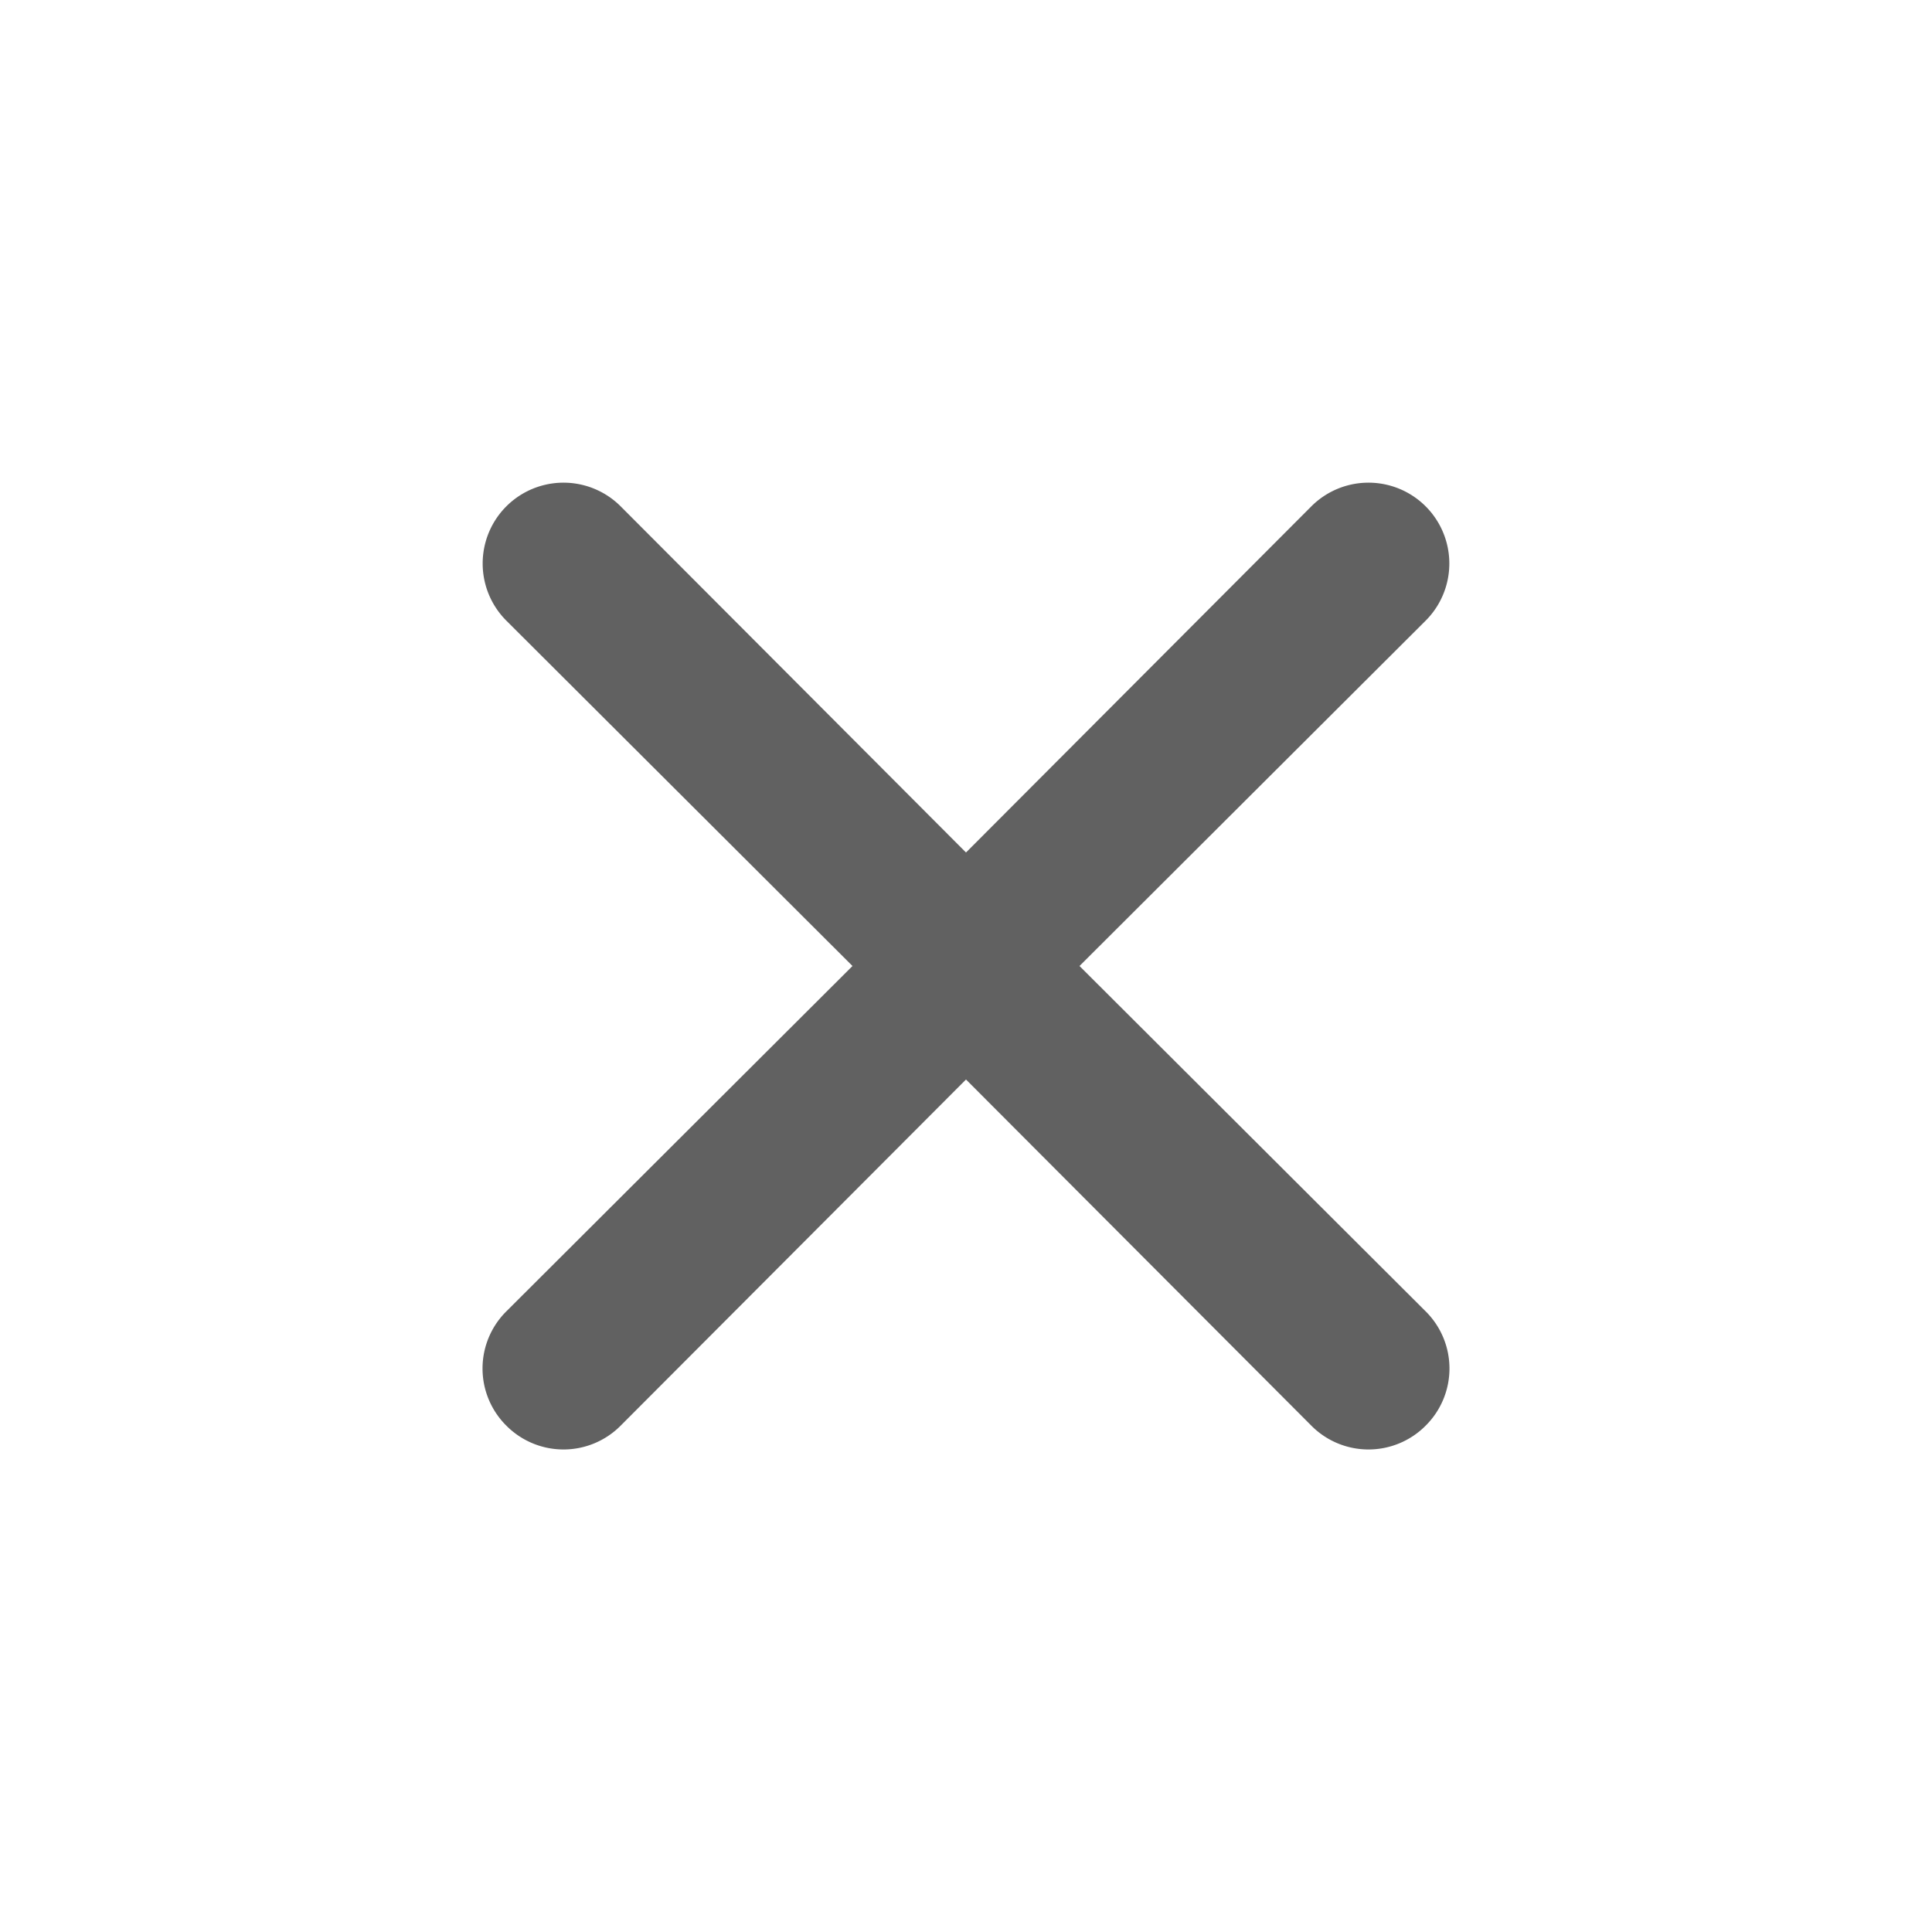 <svg xmlns="http://www.w3.org/2000/svg" viewBox="0 0 24 24"><path fill="#616161" d="M13.41,12l4.3-4.29a1,1,0,1,0-1.42-1.42L12,10.59,7.71,6.29A1,1,0,0,0,6.29,7.71L10.59,12l-4.3,4.29a1,1,0,0,0,0,1.42,1,1,0,0,0,1.42,0L12,13.41l4.29,4.3a1,1,0,0,0,1.42,0,1,1,0,0,0,0-1.42Z"/></svg>